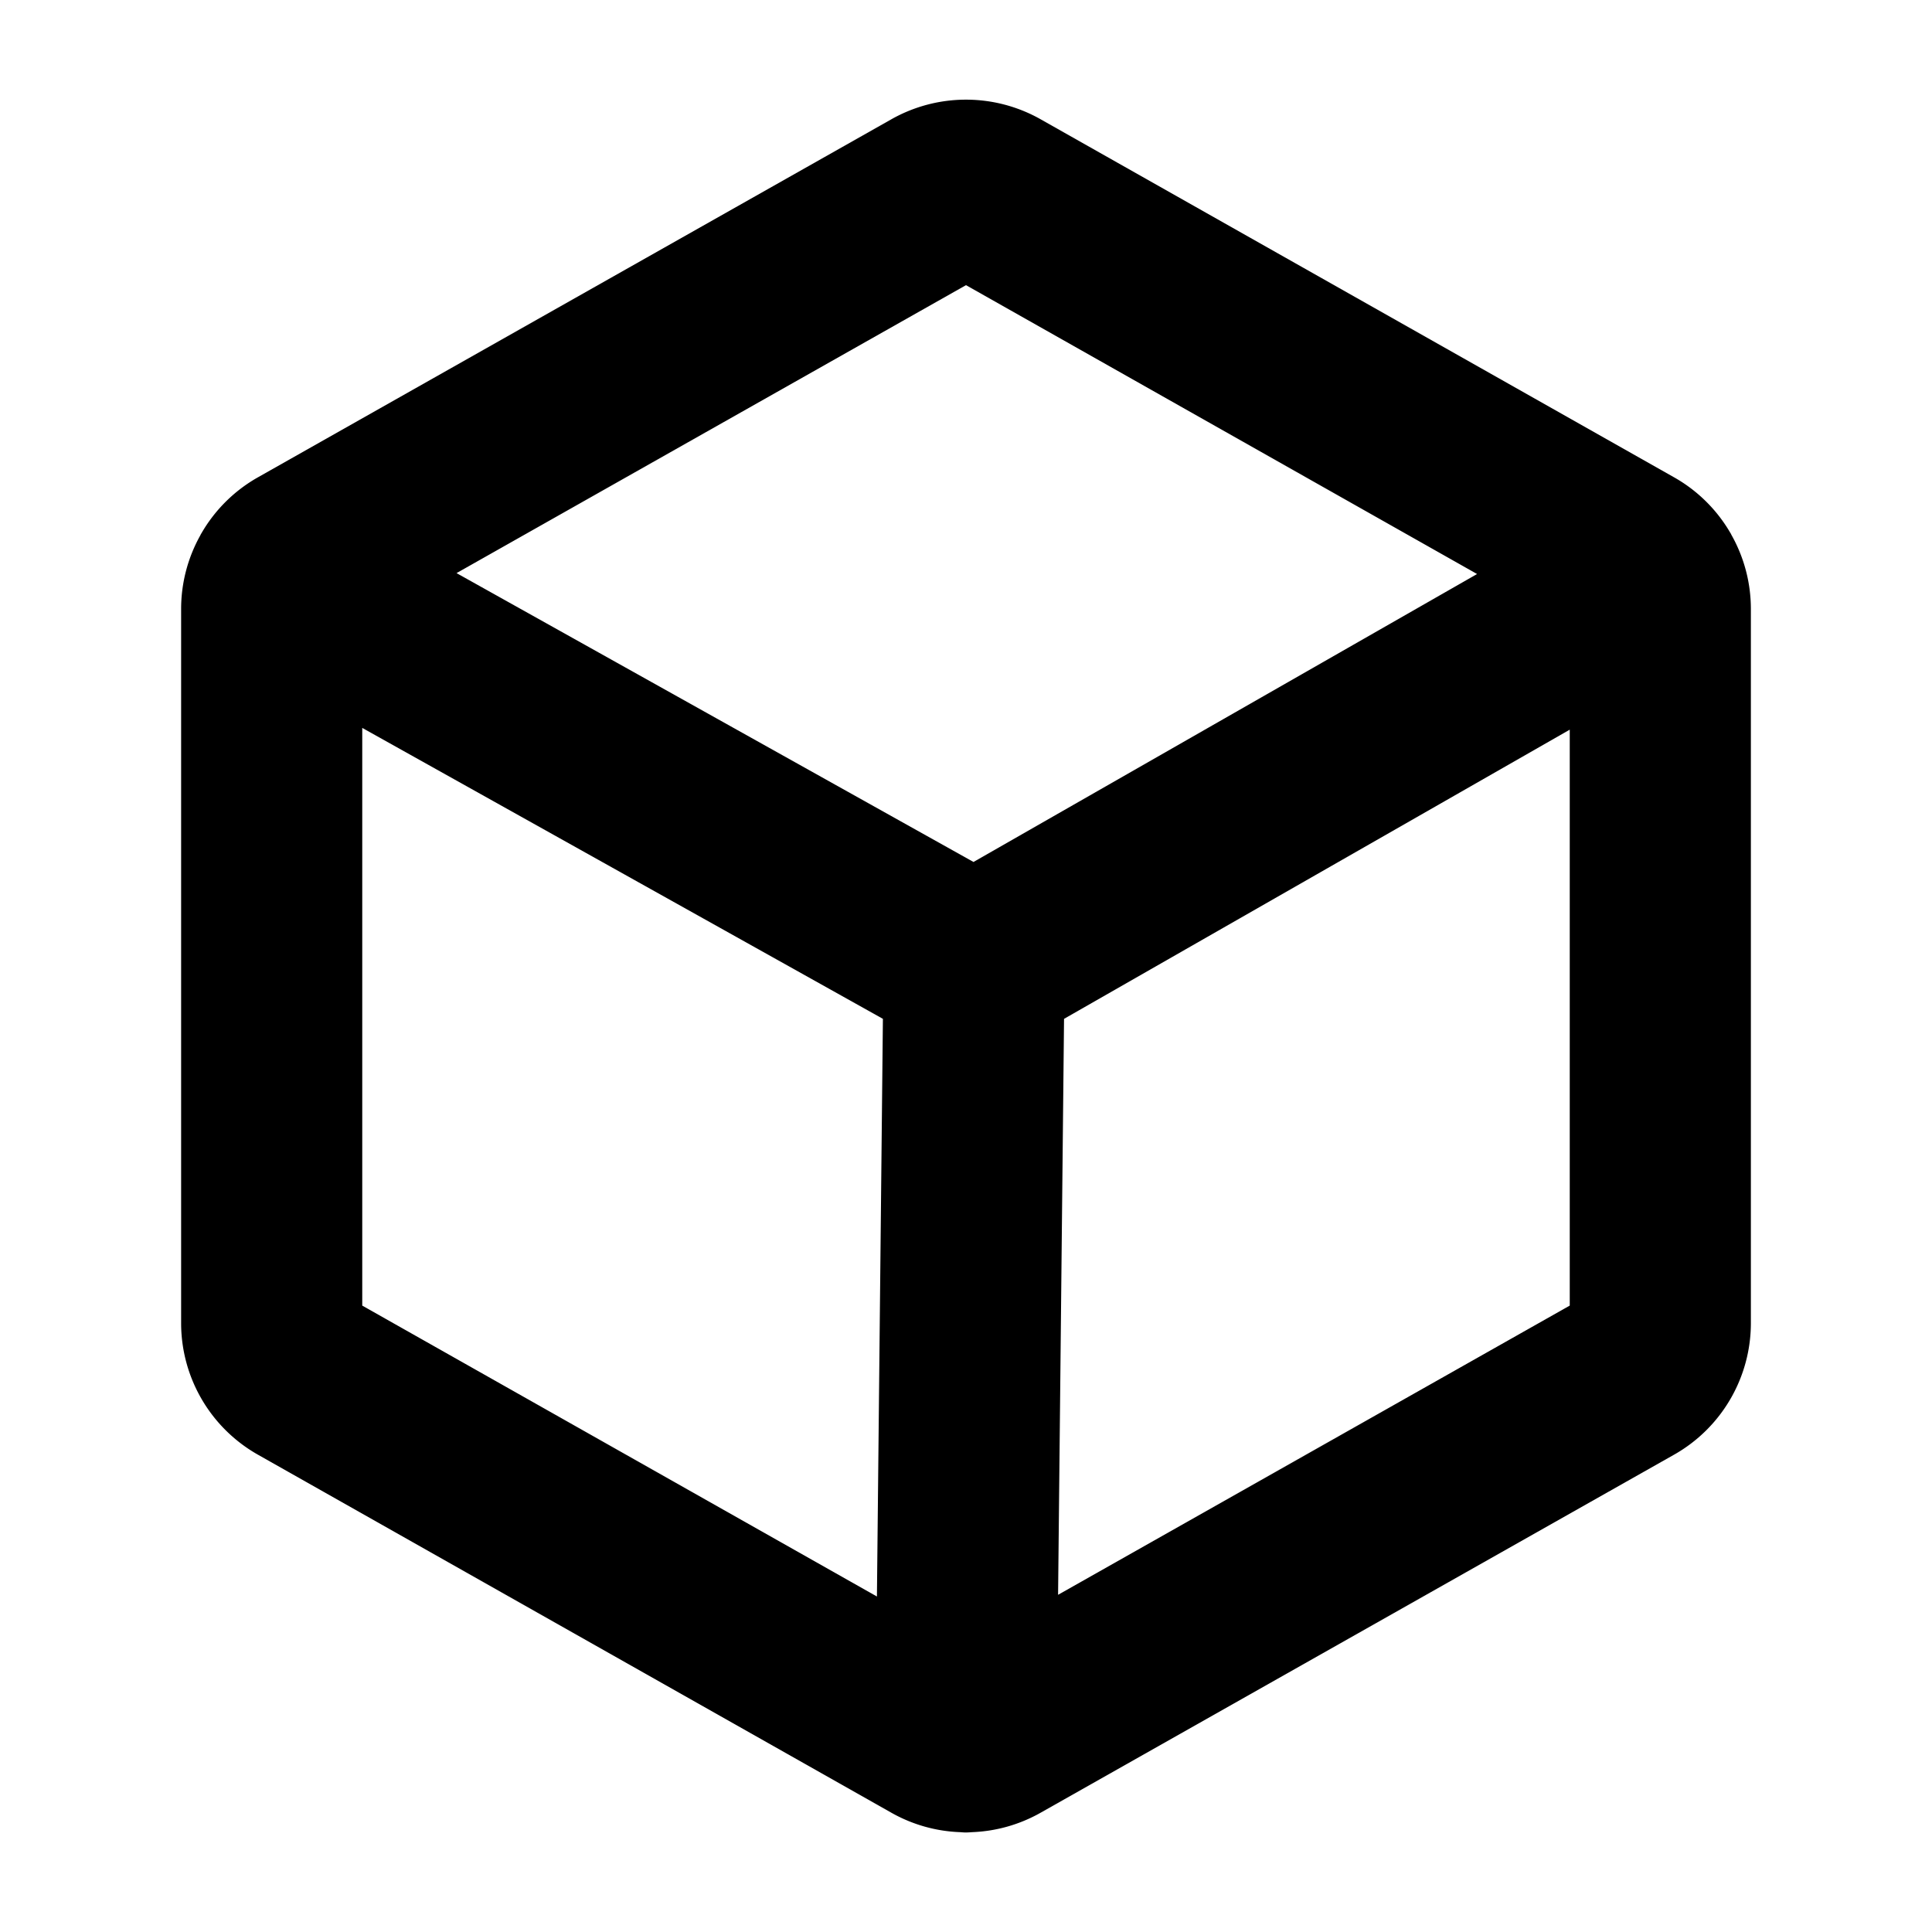 <svg id="Flat" xmlns="http://www.w3.org/2000/svg" viewBox="0 0 256 256">
  <path d="M229.444,70.912c-.043-.08-.077-.163-.123-.242-.021-.037-.046-.069-.067-.105a19.993,19.993,0,0,0-7.413-7.308L137.841,15.778a20.105,20.105,0,0,0-19.682 0L34.158,63.257a19.991,19.991,0,0,0-7.461,7.395c-.022.038-.048.072-.07.111-.038.068-.065.138-.102.207A19.977,19.977,0,0,0,24,80.668v94.665a20.032,20.032,0,0,0,10.159,17.411l83.999,47.478a19.967,19.967,0,0,0,9.067,2.549c.217.014.431.037.65.04.042 0.0.084 0.0.127 0.0.284,0,.563-.023.843-.042a19.966,19.966,0,0,0,8.995-2.547l84.001-47.479A20.031,20.031,0,0,0,232,175.333V80.668A19.978,19.978,0,0,0,229.444,70.912ZM128,37.784l67.72,38.277-66.726,38.155-68.5-38.276ZM48,96.452l68.989,38.549-.791,76.545L48,172.999Zm92.202,114.867.789-76.316L208,96.685v76.313Z"/>
</svg>

